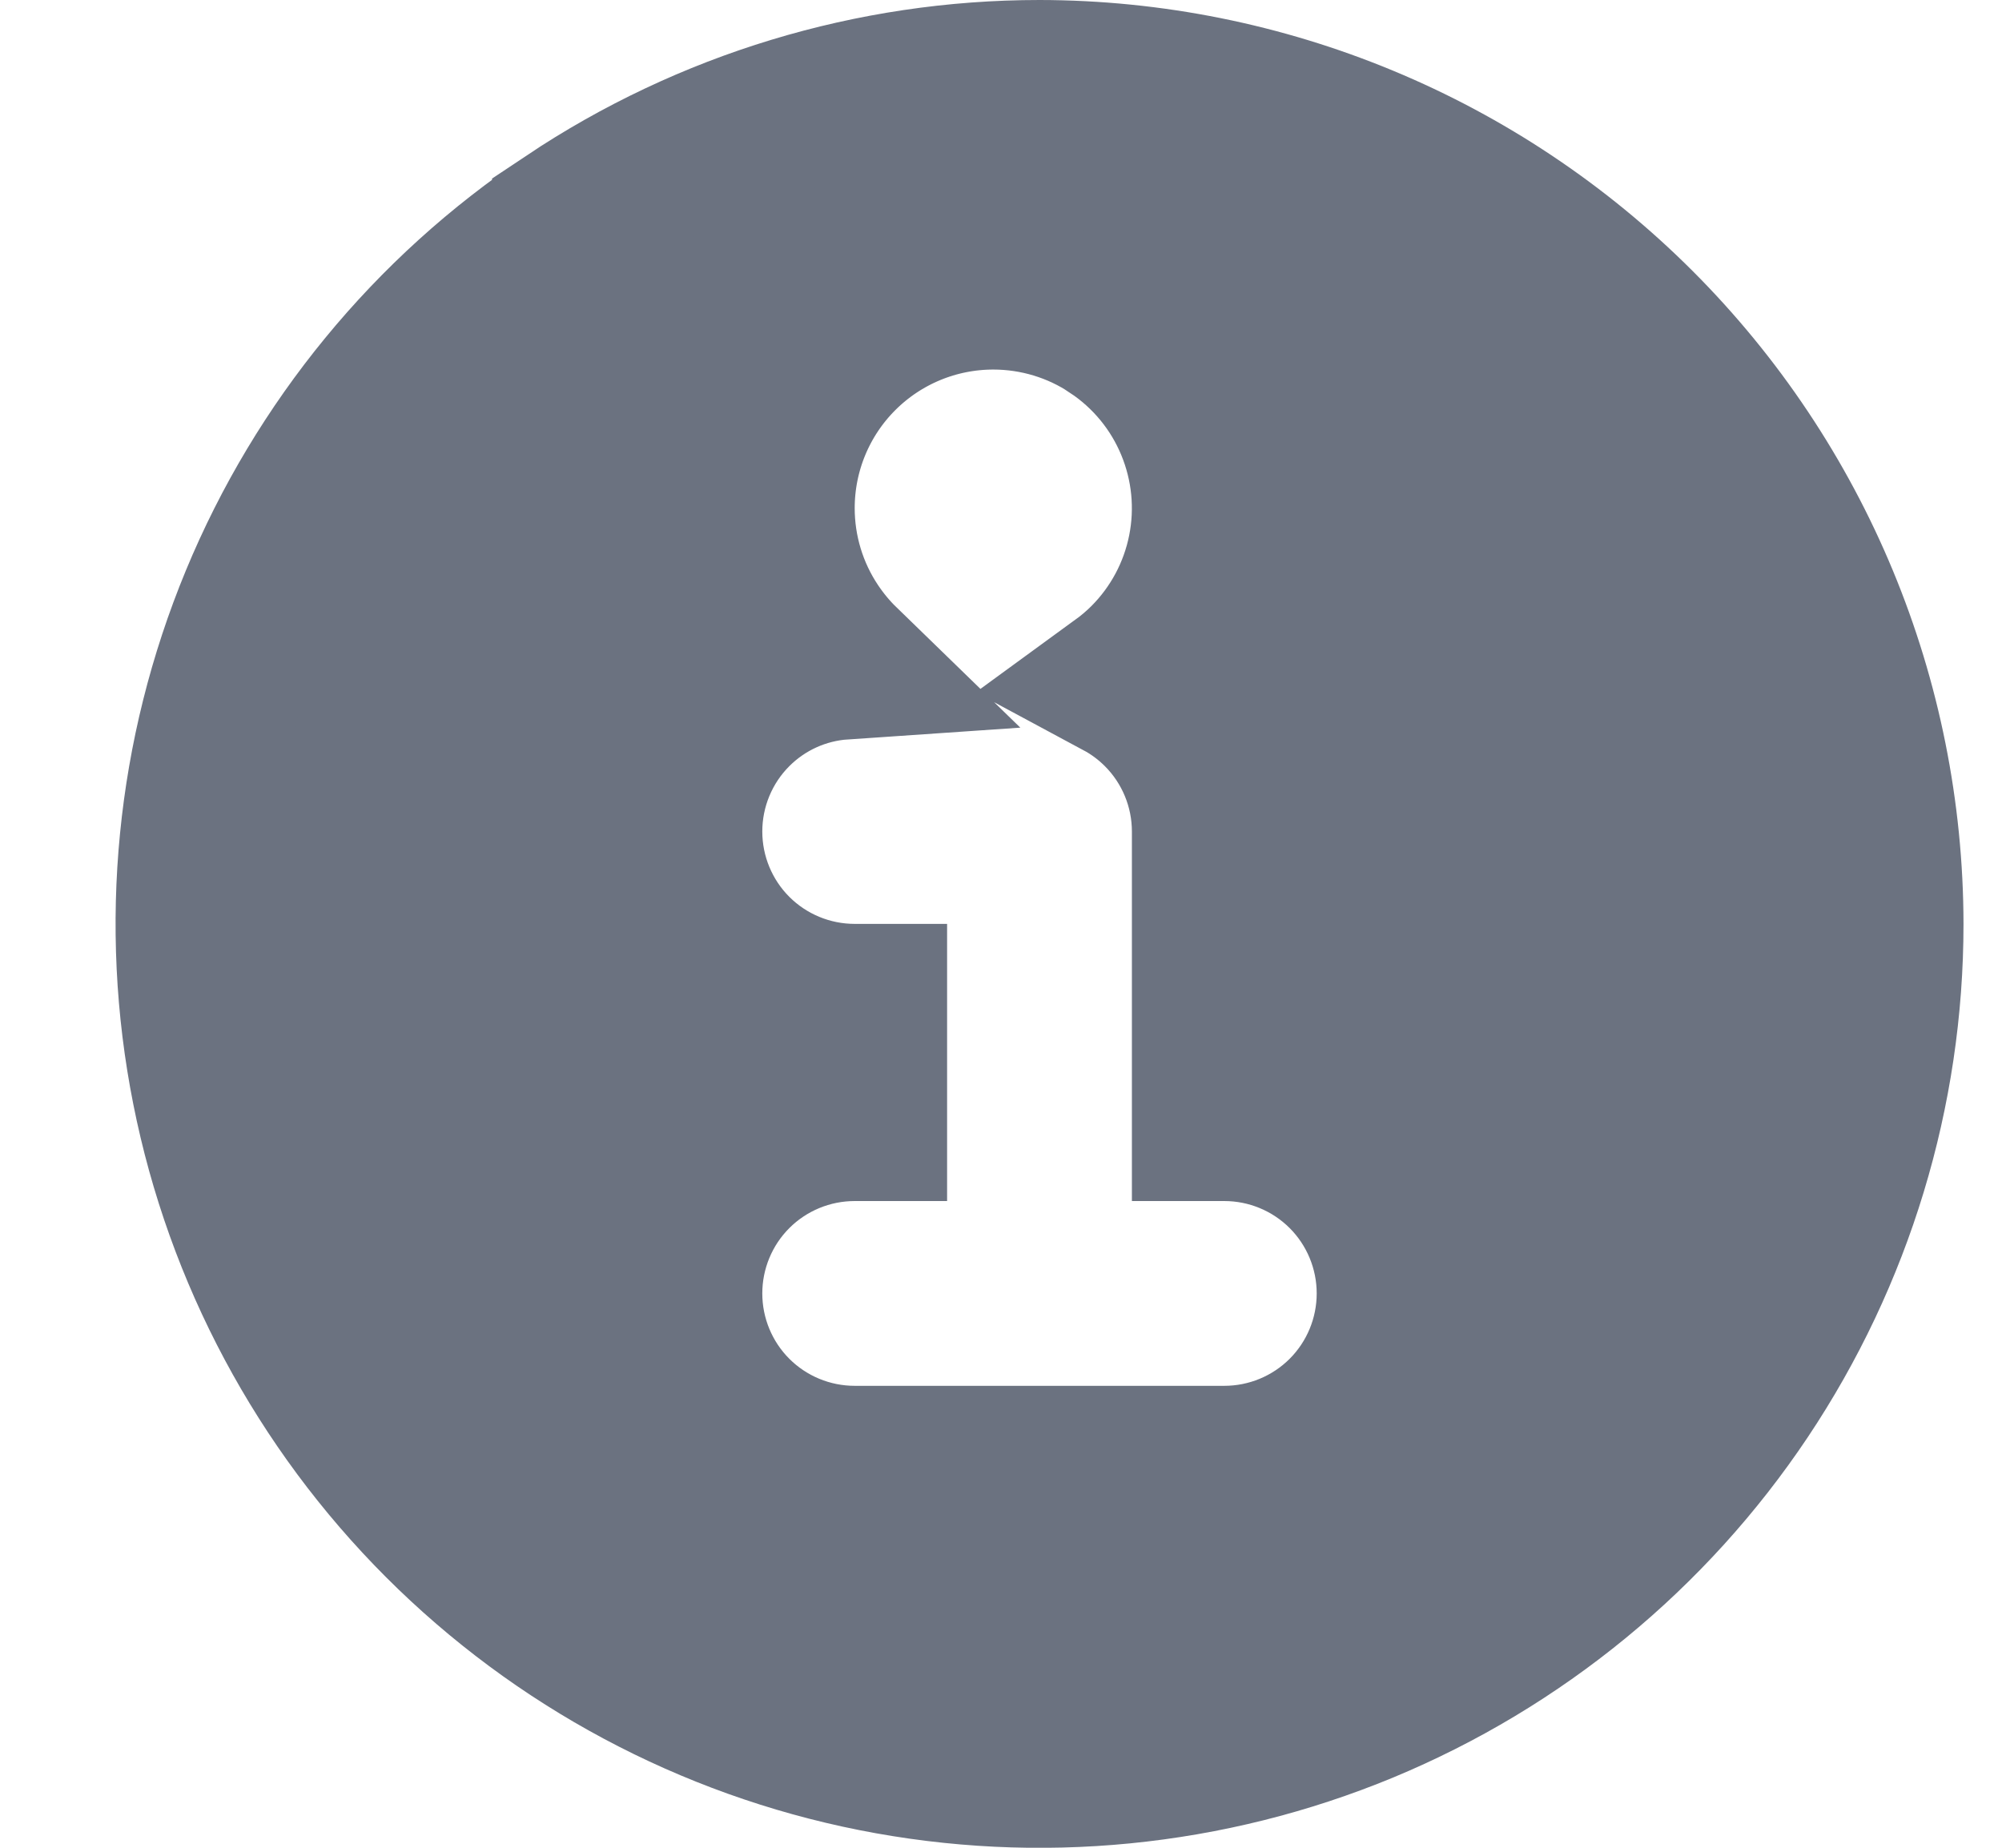 <svg fill="none" height="12" viewBox="0 0 13 12" width="13" xmlns="http://www.w3.org/2000/svg" xmlns:xlink="http://www.w3.org/1999/xlink"><clipPath id="a"><path d="m.75 0h12v12h-12z"/></clipPath><g clip-path="url(#a)"><path d="m7.228 2.136-.278.416.278-.416c-.23-.154-.501-.236-.778-.236-.371 0-.727.147-.99.41s-.41.619-.41.99c0 .277.082.548.236.778.055.082.117.157.187.225-.264.018-.513.131-.701.319-.206.206-.322.486-.322.778s.116.572.322.778c.206.206.486.322.778.322h.1v.8h-.1c-.292 0-.572.116-.778.322-.206.206-.322.486-.322.778s.116.572.322.778c.206.206.486.322.778.322h2.4c.292 0 .572-.116.778-.322s.322-.486.322-.778-.116-.572-.322-.778-.486-.322-.778-.322h-.1v-1.9c0-.292-.116-.572-.322-.778-.076-.076-.162-.14-.255-.19.059-.043.115-.09.167-.142.196-.196.329-.445.383-.717l-.49-.098.49.098c.054-.272.026-.553-.08-.809l-.462.191.462-.191c-.106-.256-.285-.474-.516-.628zm-3.533-.709c.904-.604 1.968-.927 3.055-.927 1.458.002 2.856.582 3.887 1.613 1.031 1.031 1.611 2.429 1.613 3.888-0 1.088-.323 2.151-.927 3.055-.604.904-1.463 1.609-2.468 2.026-1.005.416-2.111.525-3.178.313-1.067-.212-2.047-.736-2.816-1.505-.769-.769-1.293-1.749-1.505-2.816-.212-1.067-.103-2.173.313-3.178.416-1.005 1.121-1.864 2.026-2.468z" fill="#6B7280" stroke="#6B7280"/></g></svg>
